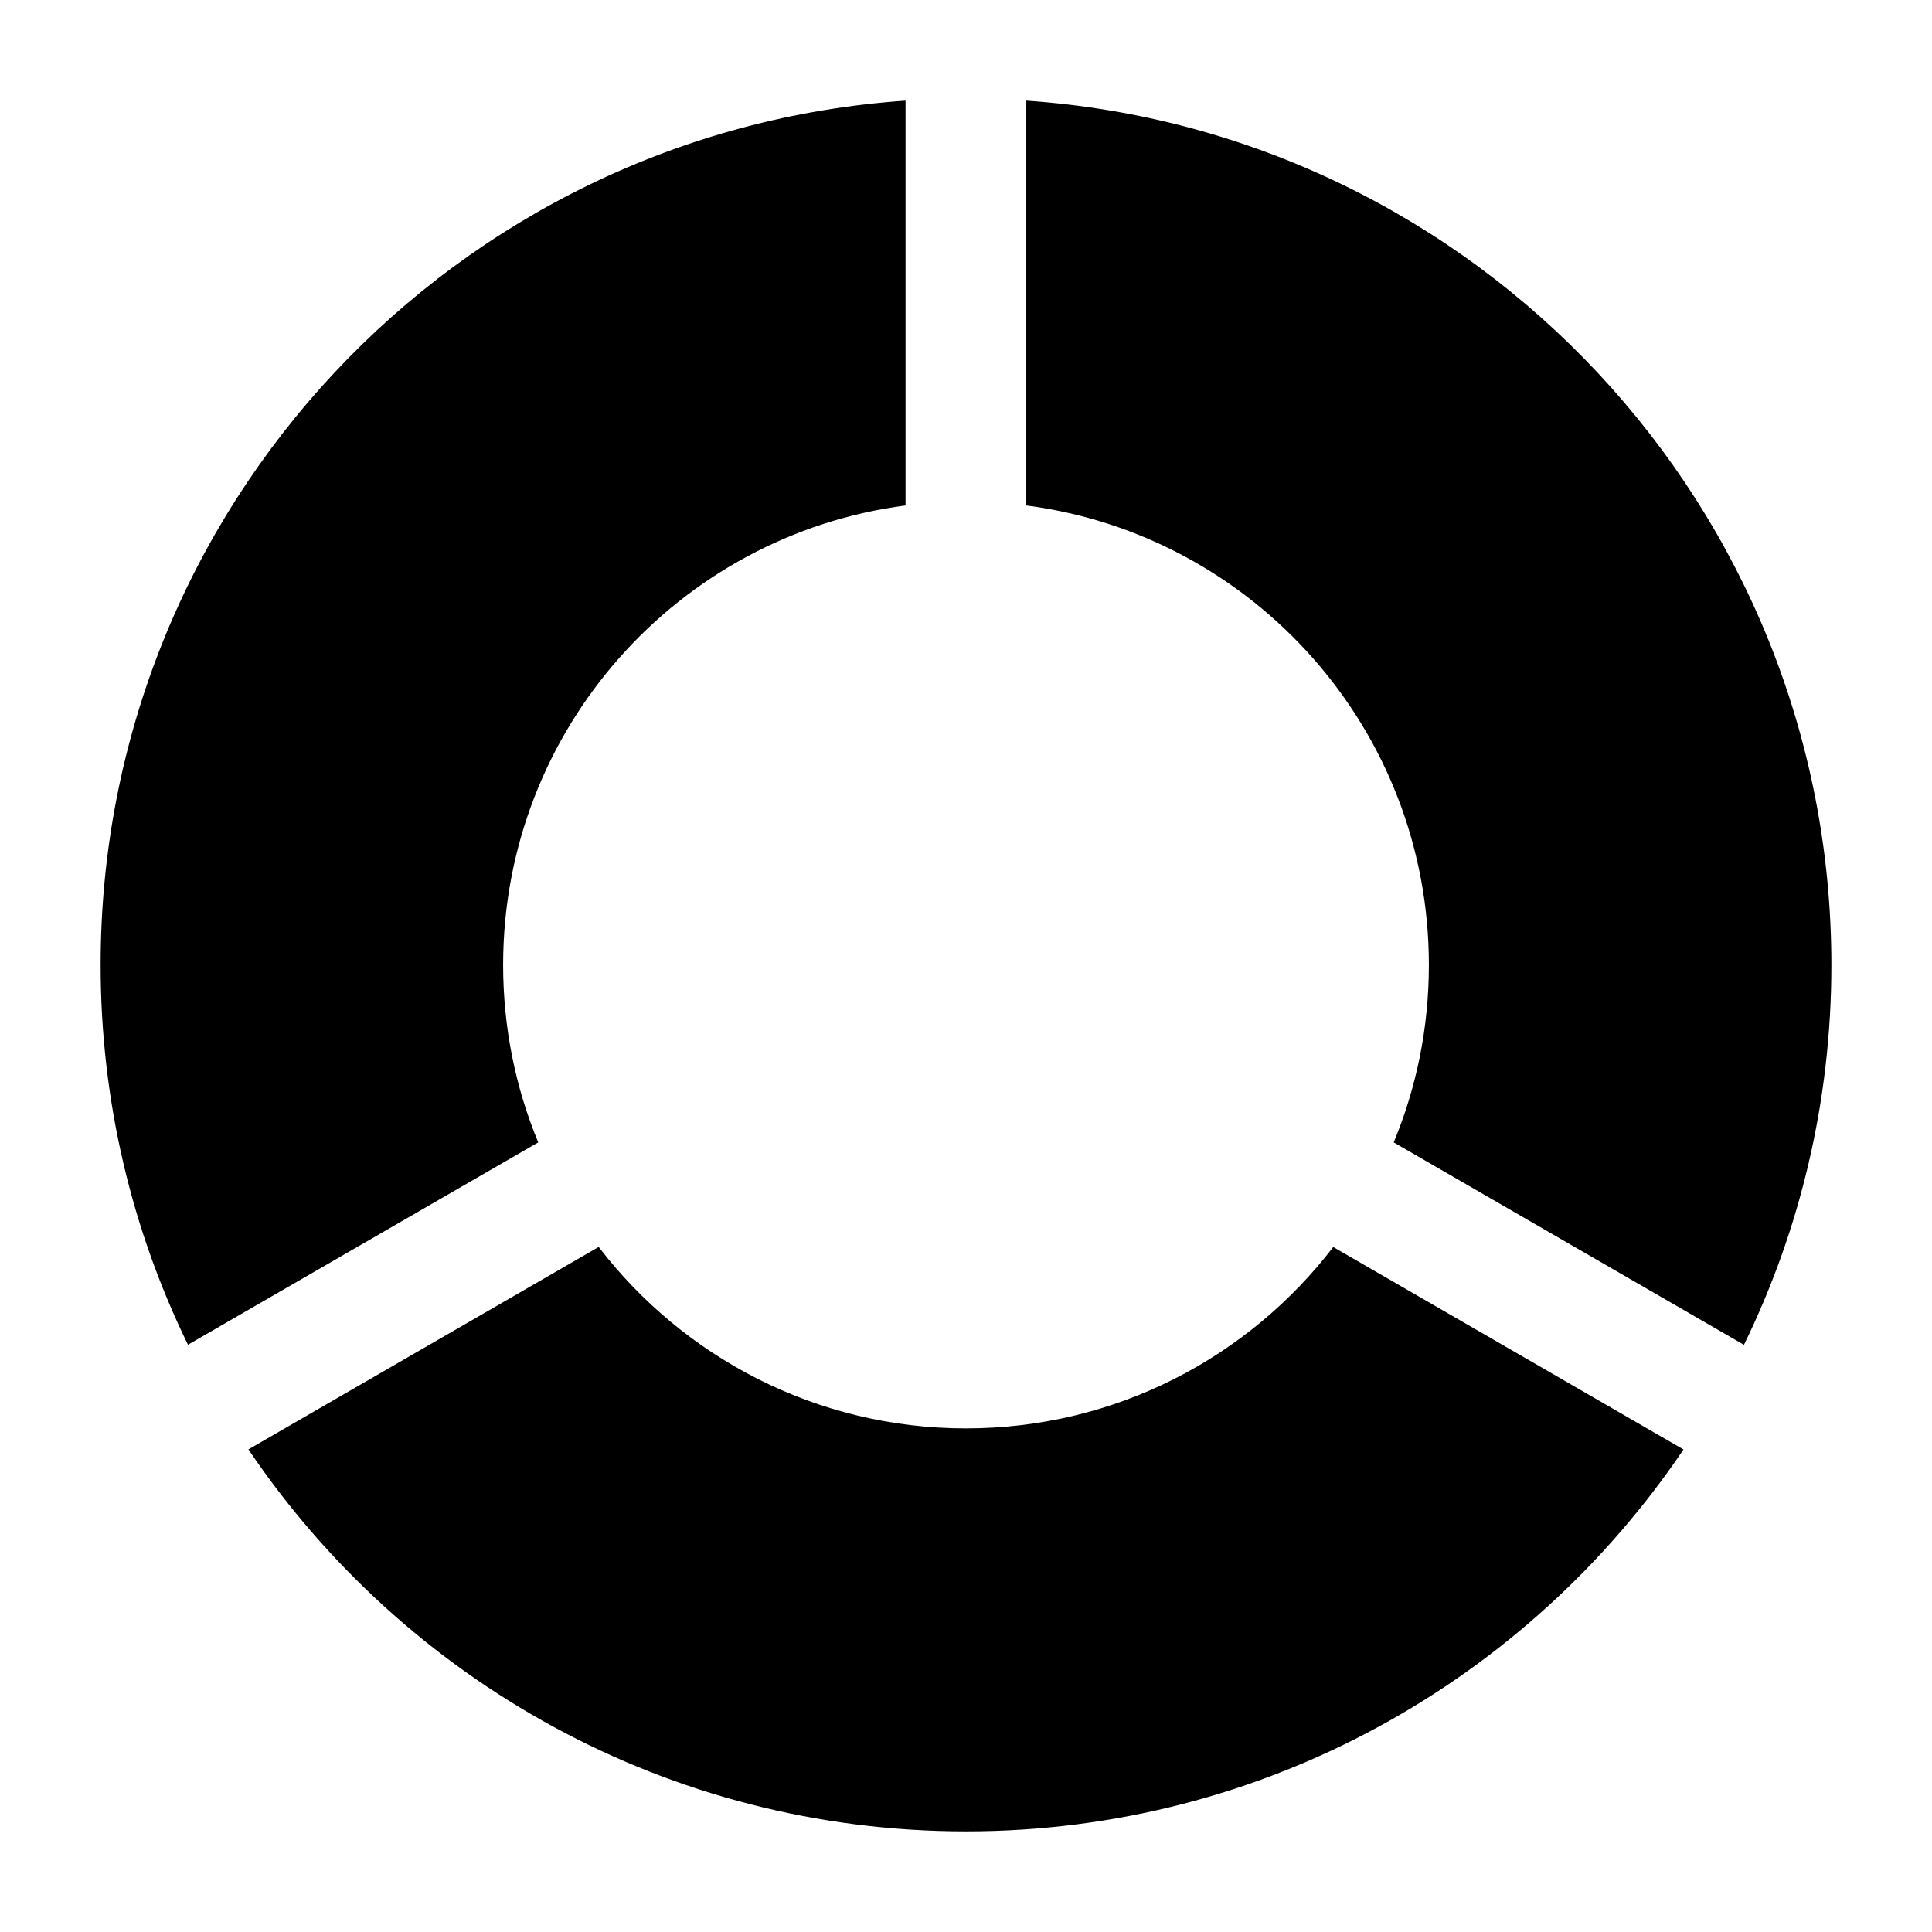 <svg width="24" height="24" viewBox="0 0 24 24" xmlns="http://www.w3.org/2000/svg">
<path d="M11.249 1.25C5.663 1.636 1.25 6.296 1.25 11.987C1.25 13.68 1.64 15.281 2.335 16.705L6.686 14.191C6.405 13.512 6.25 12.768 6.25 11.987C6.25 9.062 8.428 6.647 11.249 6.279V1.25Z" fill="currentColor"/>
<path d="M12.749 6.279V1.25C18.337 1.635 22.75 6.295 22.75 11.987C22.75 13.68 22.36 15.281 21.664 16.706L17.313 14.191C17.595 13.512 17.75 12.768 17.75 11.987C17.75 9.062 15.571 6.646 12.749 6.279Z" fill="currentColor"/>
<path class="pr-icon-bulk-secondary" d="M7.437 15.49C8.488 16.86 10.141 17.744 12 17.744C13.858 17.744 15.511 16.861 16.562 15.491L20.913 18.006C18.981 20.868 15.71 22.75 12 22.75C8.289 22.75 5.018 20.868 3.086 18.005L7.437 15.49Z" fill="currentColor"/>
</svg>
